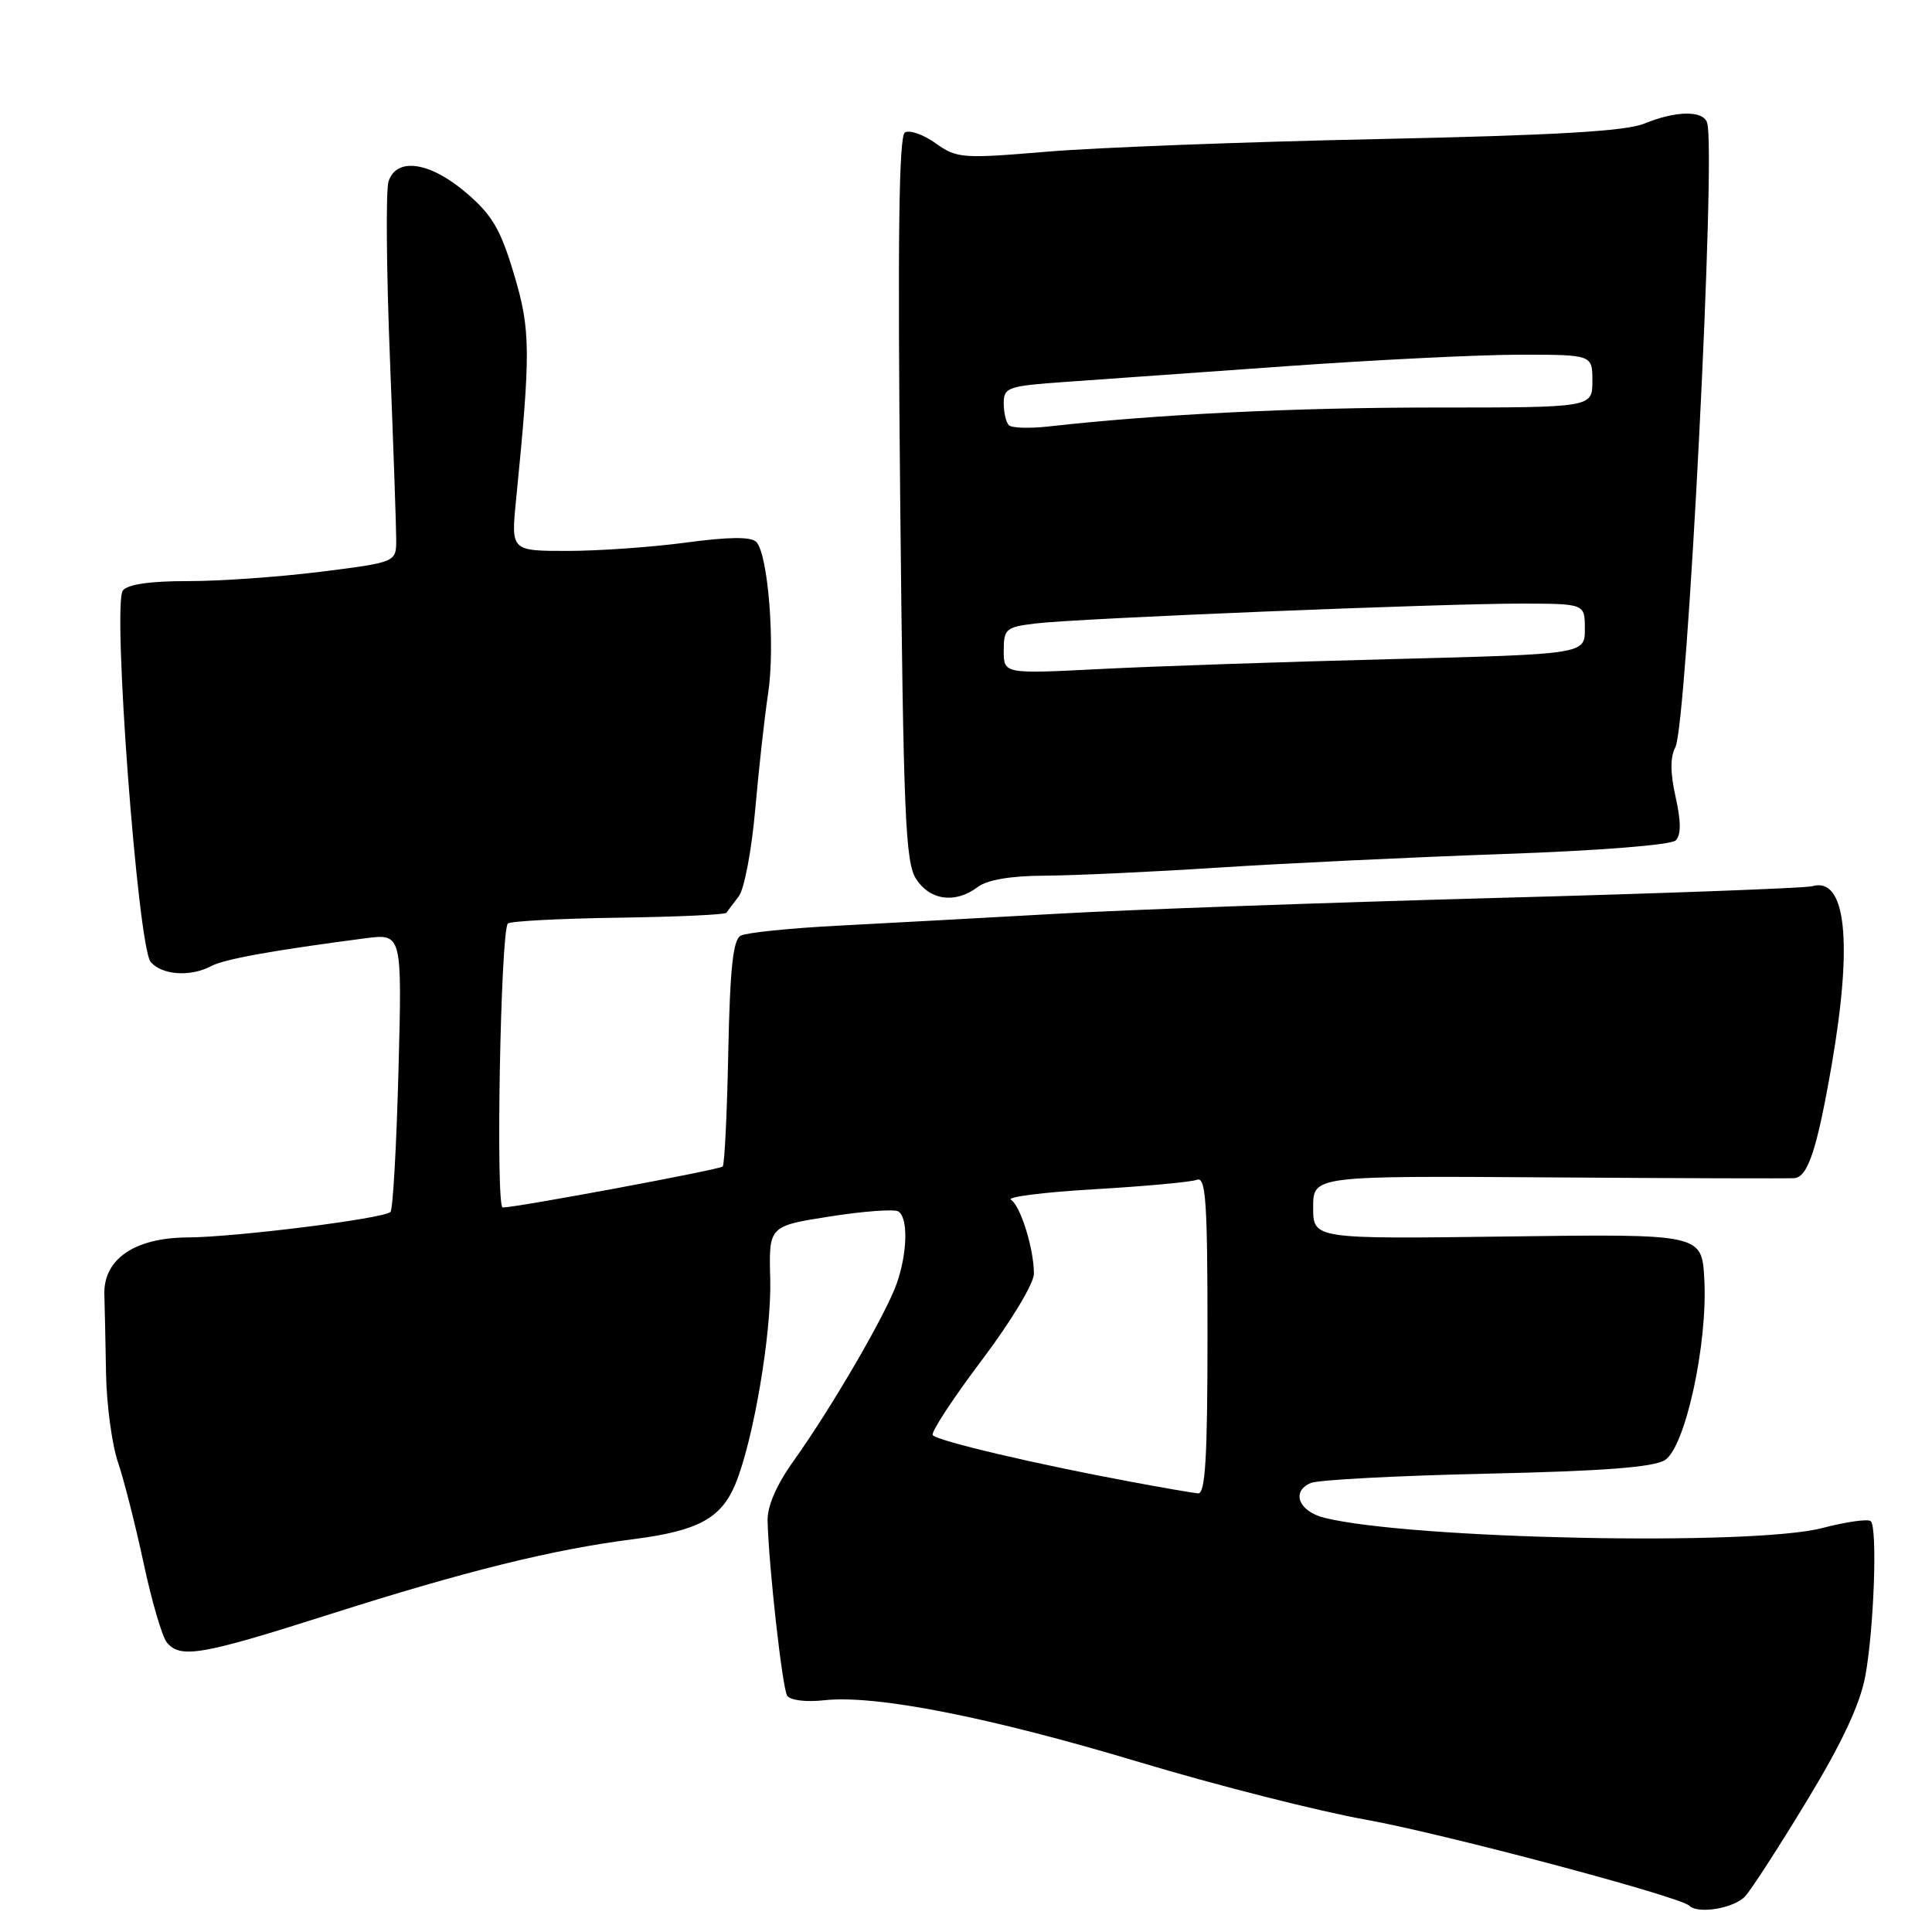 <?xml version="1.0" encoding="UTF-8" standalone="no"?>
<!DOCTYPE svg PUBLIC "-//W3C//DTD SVG 1.1//EN" "http://www.w3.org/Graphics/SVG/1.1/DTD/svg11.dtd" >
<svg xmlns="http://www.w3.org/2000/svg" xmlns:xlink="http://www.w3.org/1999/xlink" version="1.1" viewBox="0 0 256 256">
 <g >
 <path fill="currentColor"
d=" M 231.26 251.25 C 232.12 250.29 235.83 244.55 239.49 238.50 C 244.10 230.90 246.46 225.83 247.16 222.10 C 248.31 215.87 248.79 202.48 247.89 201.57 C 247.56 201.23 244.65 201.64 241.43 202.48 C 232.19 204.88 186.96 203.95 175.50 201.12 C 172.07 200.27 171.04 197.61 173.70 196.50 C 174.69 196.09 185.18 195.53 197.00 195.27 C 212.46 194.93 219.09 194.42 220.61 193.47 C 223.31 191.76 226.30 178.05 225.83 169.50 C 225.50 163.50 225.50 163.50 199.75 163.84 C 174.00 164.18 174.00 164.18 174.00 159.99 C 174.00 155.80 174.00 155.80 205.25 156.01 C 222.44 156.13 237.07 156.17 237.77 156.11 C 239.56 155.95 240.77 152.28 242.70 141.15 C 245.54 124.72 244.60 116.11 240.11 117.43 C 239.22 117.68 220.28 118.39 198.00 118.99 C 175.72 119.60 149.62 120.53 140.00 121.08 C 130.38 121.62 117.33 122.33 111.00 122.66 C 104.67 122.99 98.89 123.58 98.15 123.98 C 97.13 124.51 96.73 128.32 96.50 139.41 C 96.34 147.50 96.01 154.33 95.76 154.57 C 95.34 154.99 68.50 159.99 66.61 160.00 C 65.66 160.00 66.33 123.34 67.30 122.37 C 67.61 122.06 74.18 121.71 81.90 121.60 C 89.62 121.49 96.07 121.20 96.25 120.95 C 96.42 120.70 97.16 119.72 97.89 118.77 C 98.62 117.82 99.60 112.64 100.07 107.27 C 100.54 101.90 101.31 94.97 101.78 91.88 C 102.74 85.56 101.78 73.38 100.21 71.81 C 99.50 71.10 96.60 71.13 90.93 71.89 C 86.39 72.50 79.31 73.00 75.20 73.00 C 67.71 73.00 67.71 73.00 68.38 66.25 C 70.34 46.52 70.32 43.72 68.10 36.31 C 66.33 30.39 65.21 28.48 61.79 25.56 C 56.97 21.43 52.52 20.78 51.48 24.06 C 51.12 25.20 51.20 35.66 51.66 47.31 C 52.12 58.97 52.50 69.85 52.50 71.50 C 52.50 74.50 52.50 74.50 42.50 75.76 C 37.00 76.45 29.07 77.01 24.88 77.00 C 19.93 76.99 16.91 77.43 16.28 78.24 C 14.86 80.06 18.26 125.40 19.96 127.45 C 21.42 129.21 25.24 129.48 27.99 128.01 C 29.70 127.09 36.25 125.91 48.39 124.33 C 53.28 123.69 53.28 123.69 52.80 141.85 C 52.54 151.84 52.06 160.27 51.74 160.59 C 50.86 161.47 31.26 163.93 24.81 163.97 C 17.81 164.01 13.67 166.87 13.83 171.56 C 13.88 173.18 13.98 177.86 14.05 181.98 C 14.12 186.09 14.83 191.37 15.62 193.72 C 16.42 196.06 17.95 202.10 19.03 207.13 C 20.10 212.16 21.49 216.89 22.11 217.64 C 23.91 219.80 26.70 219.32 43.60 213.93 C 61.72 208.16 73.24 205.31 83.92 203.95 C 92.45 202.86 95.53 201.21 97.42 196.70 C 99.81 190.99 102.25 176.68 102.06 169.48 C 101.87 162.46 101.87 162.46 109.96 161.19 C 114.41 160.49 118.49 160.19 119.03 160.52 C 120.35 161.33 120.25 165.98 118.83 170.05 C 117.44 174.06 110.19 186.53 105.21 193.50 C 102.91 196.71 101.66 199.57 101.71 201.50 C 101.86 207.58 103.66 223.64 104.30 224.68 C 104.69 225.30 106.77 225.56 109.23 225.29 C 116.04 224.55 131.07 227.51 151.00 233.50 C 161.18 236.56 174.68 239.99 181.00 241.12 C 191.29 242.97 222.64 251.31 223.85 252.52 C 225.01 253.67 229.83 252.85 231.26 251.25 Z  M 129.56 117.53 C 130.82 116.58 133.93 116.05 138.47 116.03 C 142.31 116.01 152.66 115.53 161.47 114.96 C 170.29 114.39 187.29 113.58 199.25 113.16 C 211.86 112.72 221.44 111.96 222.04 111.36 C 222.76 110.64 222.75 108.86 222.03 105.62 C 221.31 102.42 221.30 100.31 221.99 99.02 C 223.55 96.10 227.43 19.93 226.20 16.25 C 225.66 14.61 222.07 14.66 217.87 16.38 C 215.39 17.39 206.04 17.93 182.50 18.43 C 164.90 18.80 145.20 19.55 138.72 20.10 C 127.49 21.04 126.79 20.99 123.97 18.98 C 122.35 17.82 120.51 17.18 119.90 17.56 C 119.11 18.05 118.93 31.67 119.28 66.12 C 119.71 108.27 119.96 114.30 121.41 116.50 C 123.26 119.33 126.62 119.76 129.56 117.53 Z  M 150.00 196.37 C 137.22 194.00 124.05 190.90 123.59 190.15 C 123.35 189.76 126.27 185.30 130.08 180.25 C 133.96 175.11 137.00 170.06 137.00 168.78 C 137.00 165.47 135.22 159.75 133.95 158.97 C 133.35 158.60 138.33 157.97 145.02 157.58 C 151.70 157.19 157.81 156.63 158.59 156.33 C 159.78 155.87 160.00 159.13 160.00 176.89 C 160.00 193.18 159.71 197.97 158.75 197.88 C 158.06 197.82 154.12 197.14 150.00 196.37 Z  M 133.00 86.21 C 133.00 83.32 133.28 83.09 137.25 82.61 C 142.84 81.93 191.20 79.96 201.75 79.98 C 210.00 80.00 210.00 80.00 210.00 83.34 C 210.00 86.68 210.00 86.68 184.25 87.34 C 170.09 87.70 152.76 88.29 145.75 88.65 C 133.00 89.30 133.00 89.30 133.00 86.21 Z  M 133.68 56.34 C 133.30 55.97 133.00 54.66 133.00 53.42 C 133.00 51.33 133.54 51.14 141.25 50.60 C 145.79 50.28 159.02 49.34 170.65 48.51 C 182.28 47.68 196.12 47.00 201.40 47.00 C 211.00 47.00 211.00 47.00 211.00 50.50 C 211.00 54.00 211.00 54.00 190.05 54.00 C 171.59 54.00 153.39 54.89 138.93 56.51 C 136.41 56.79 134.05 56.72 133.68 56.34 Z "/>
</g>
</svg>